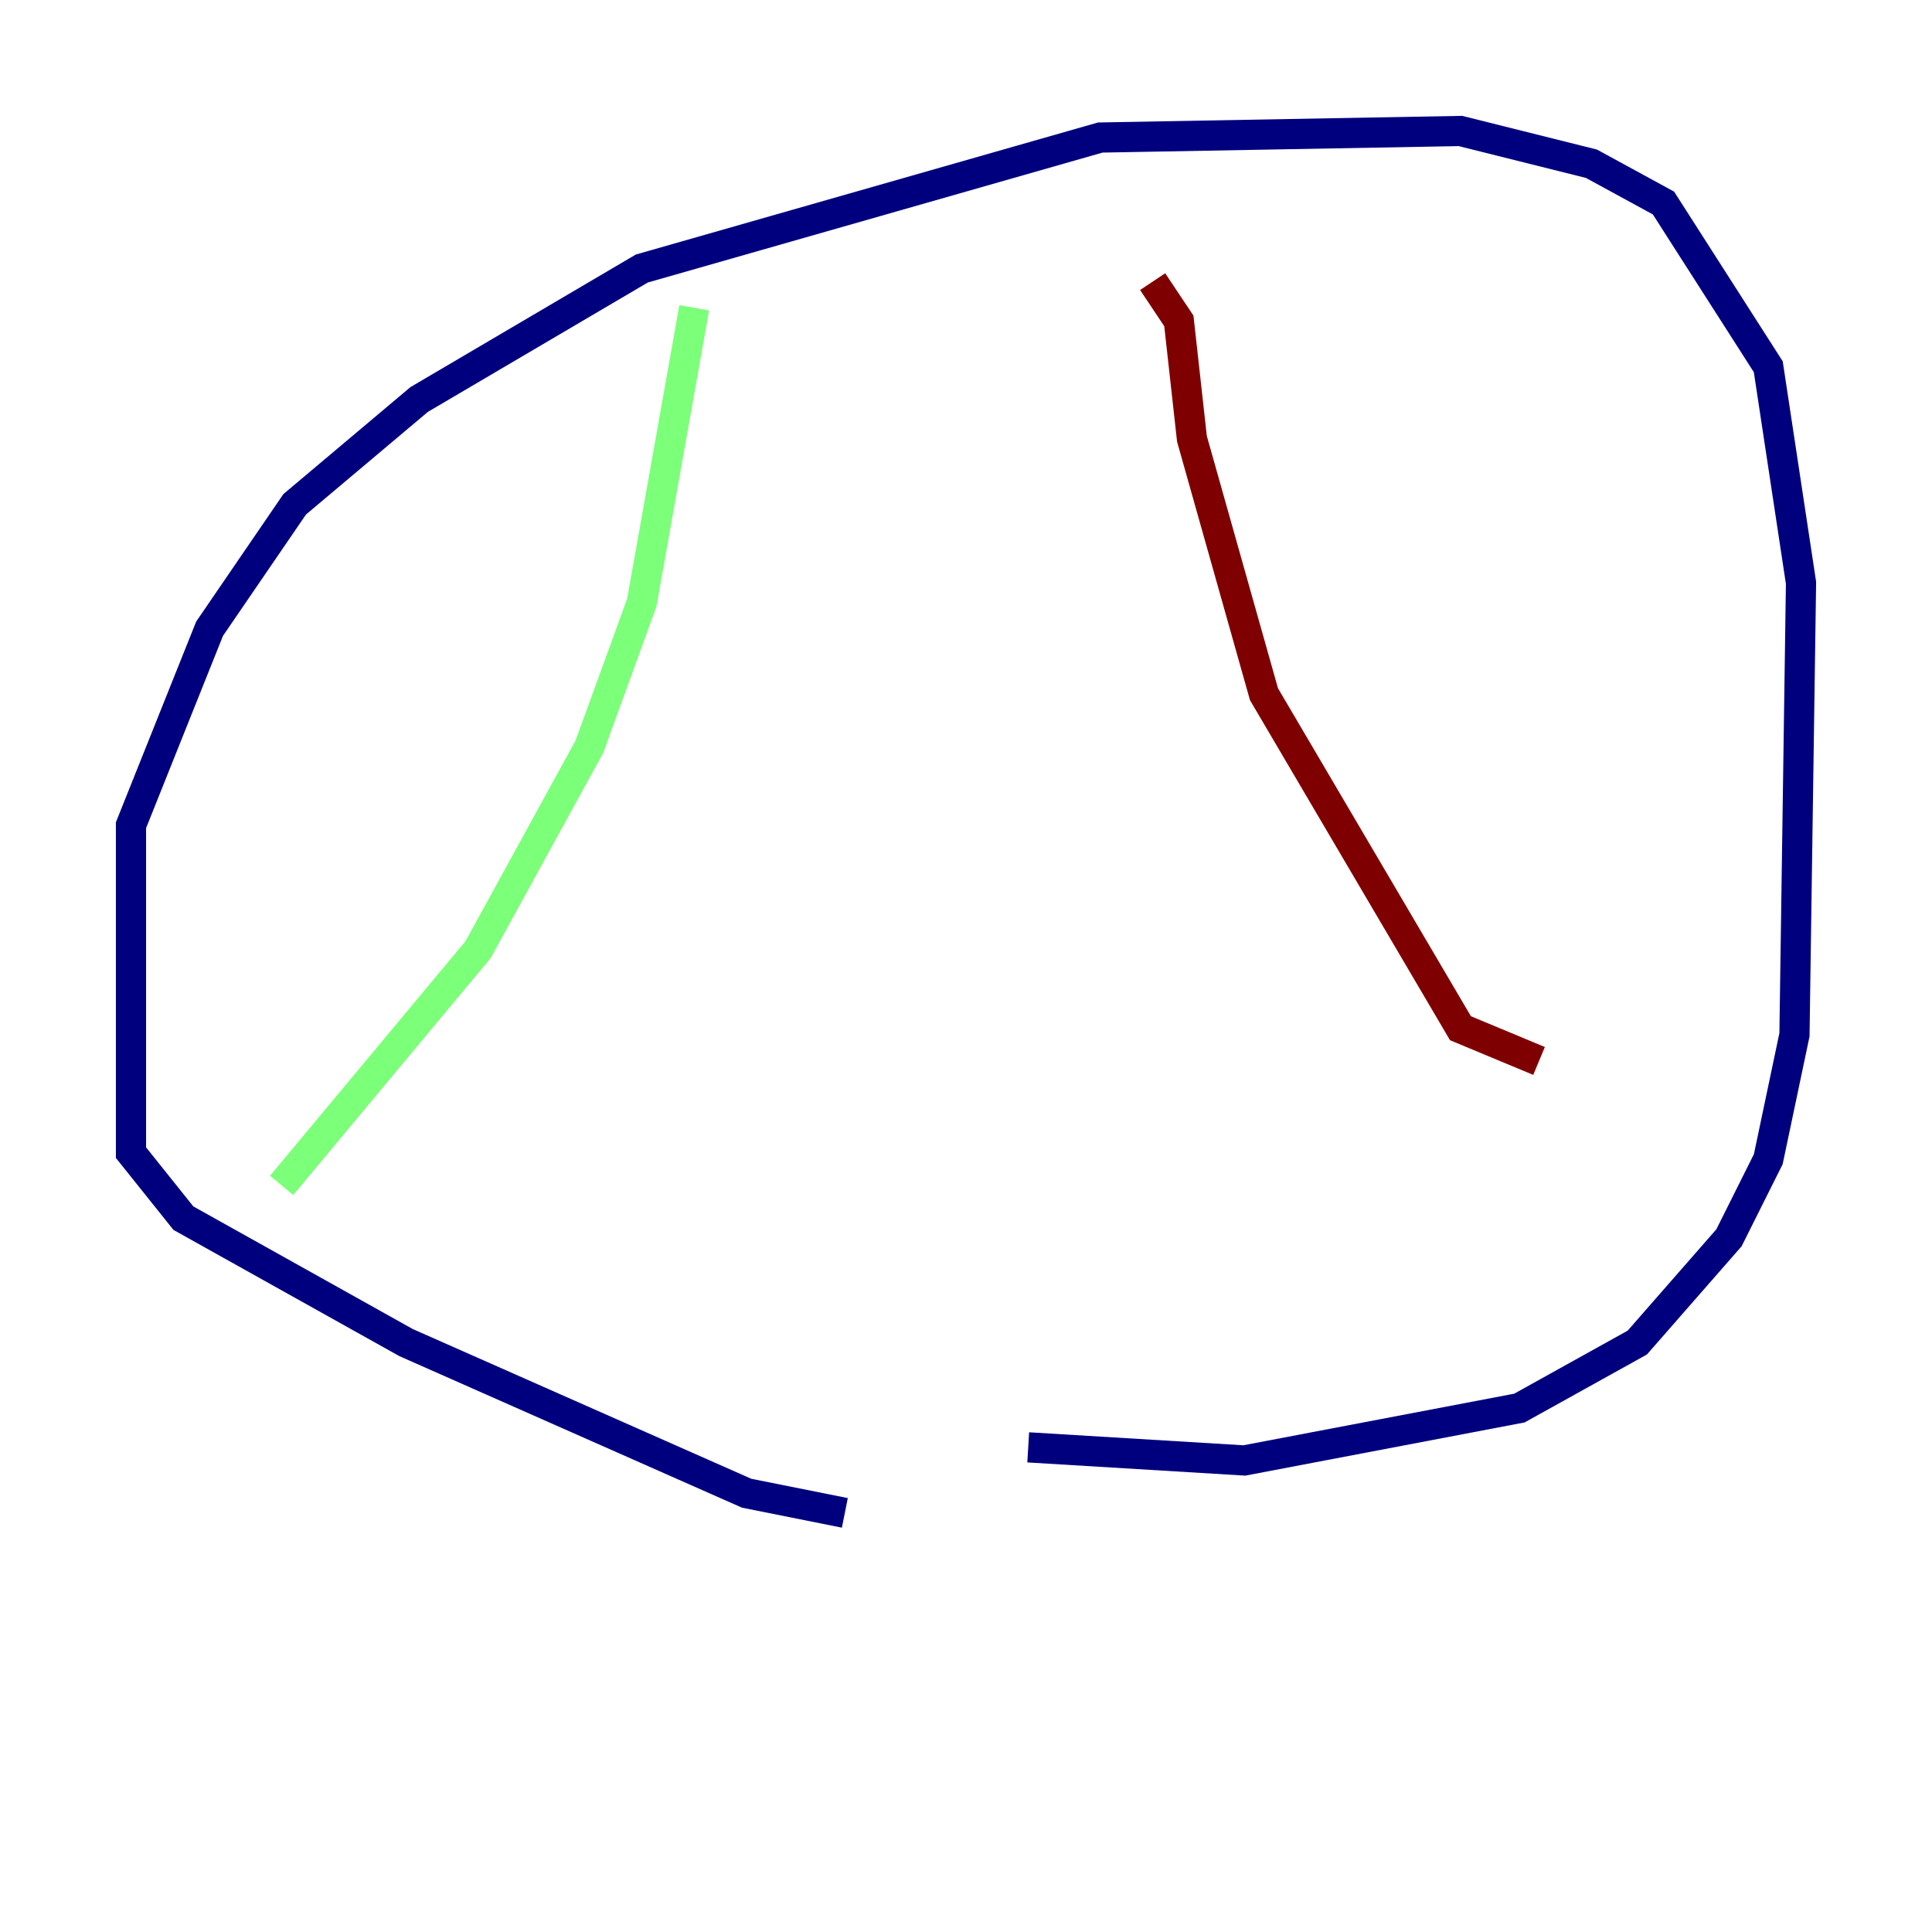 <?xml version="1.0" encoding="utf-8" ?>
<svg baseProfile="tiny" height="128" version="1.2" viewBox="0,0,128,128" width="128" xmlns="http://www.w3.org/2000/svg" xmlns:ev="http://www.w3.org/2001/xml-events" xmlns:xlink="http://www.w3.org/1999/xlink"><defs /><polyline fill="none" points="55.973,100.231 49.464,98.929 26.902,88.949 12.149,80.705 8.678,76.366 8.678,54.671 13.885,41.654 19.525,33.41 27.77,26.468 42.522,17.79 72.895,9.112 96.759,8.678 105.437,10.848 110.21,13.451 117.153,24.298 119.322,38.617 118.888,68.556 117.153,76.8 114.549,82.007 108.475,88.949 100.664,93.288 82.441,96.759 68.122,95.891" stroke="#00007f" stroke-width="2" /><polyline fill="none" points="45.993,20.393 42.522,39.919 39.051,49.464 31.675,62.915 18.658,78.536" stroke="#7cff79" stroke-width="2" /><polyline fill="none" points="76.366,18.658 78.102,21.261 78.969,29.071 83.742,45.993 96.759,68.122 101.966,70.291" stroke="#7f0000" stroke-width="2" /></svg>
